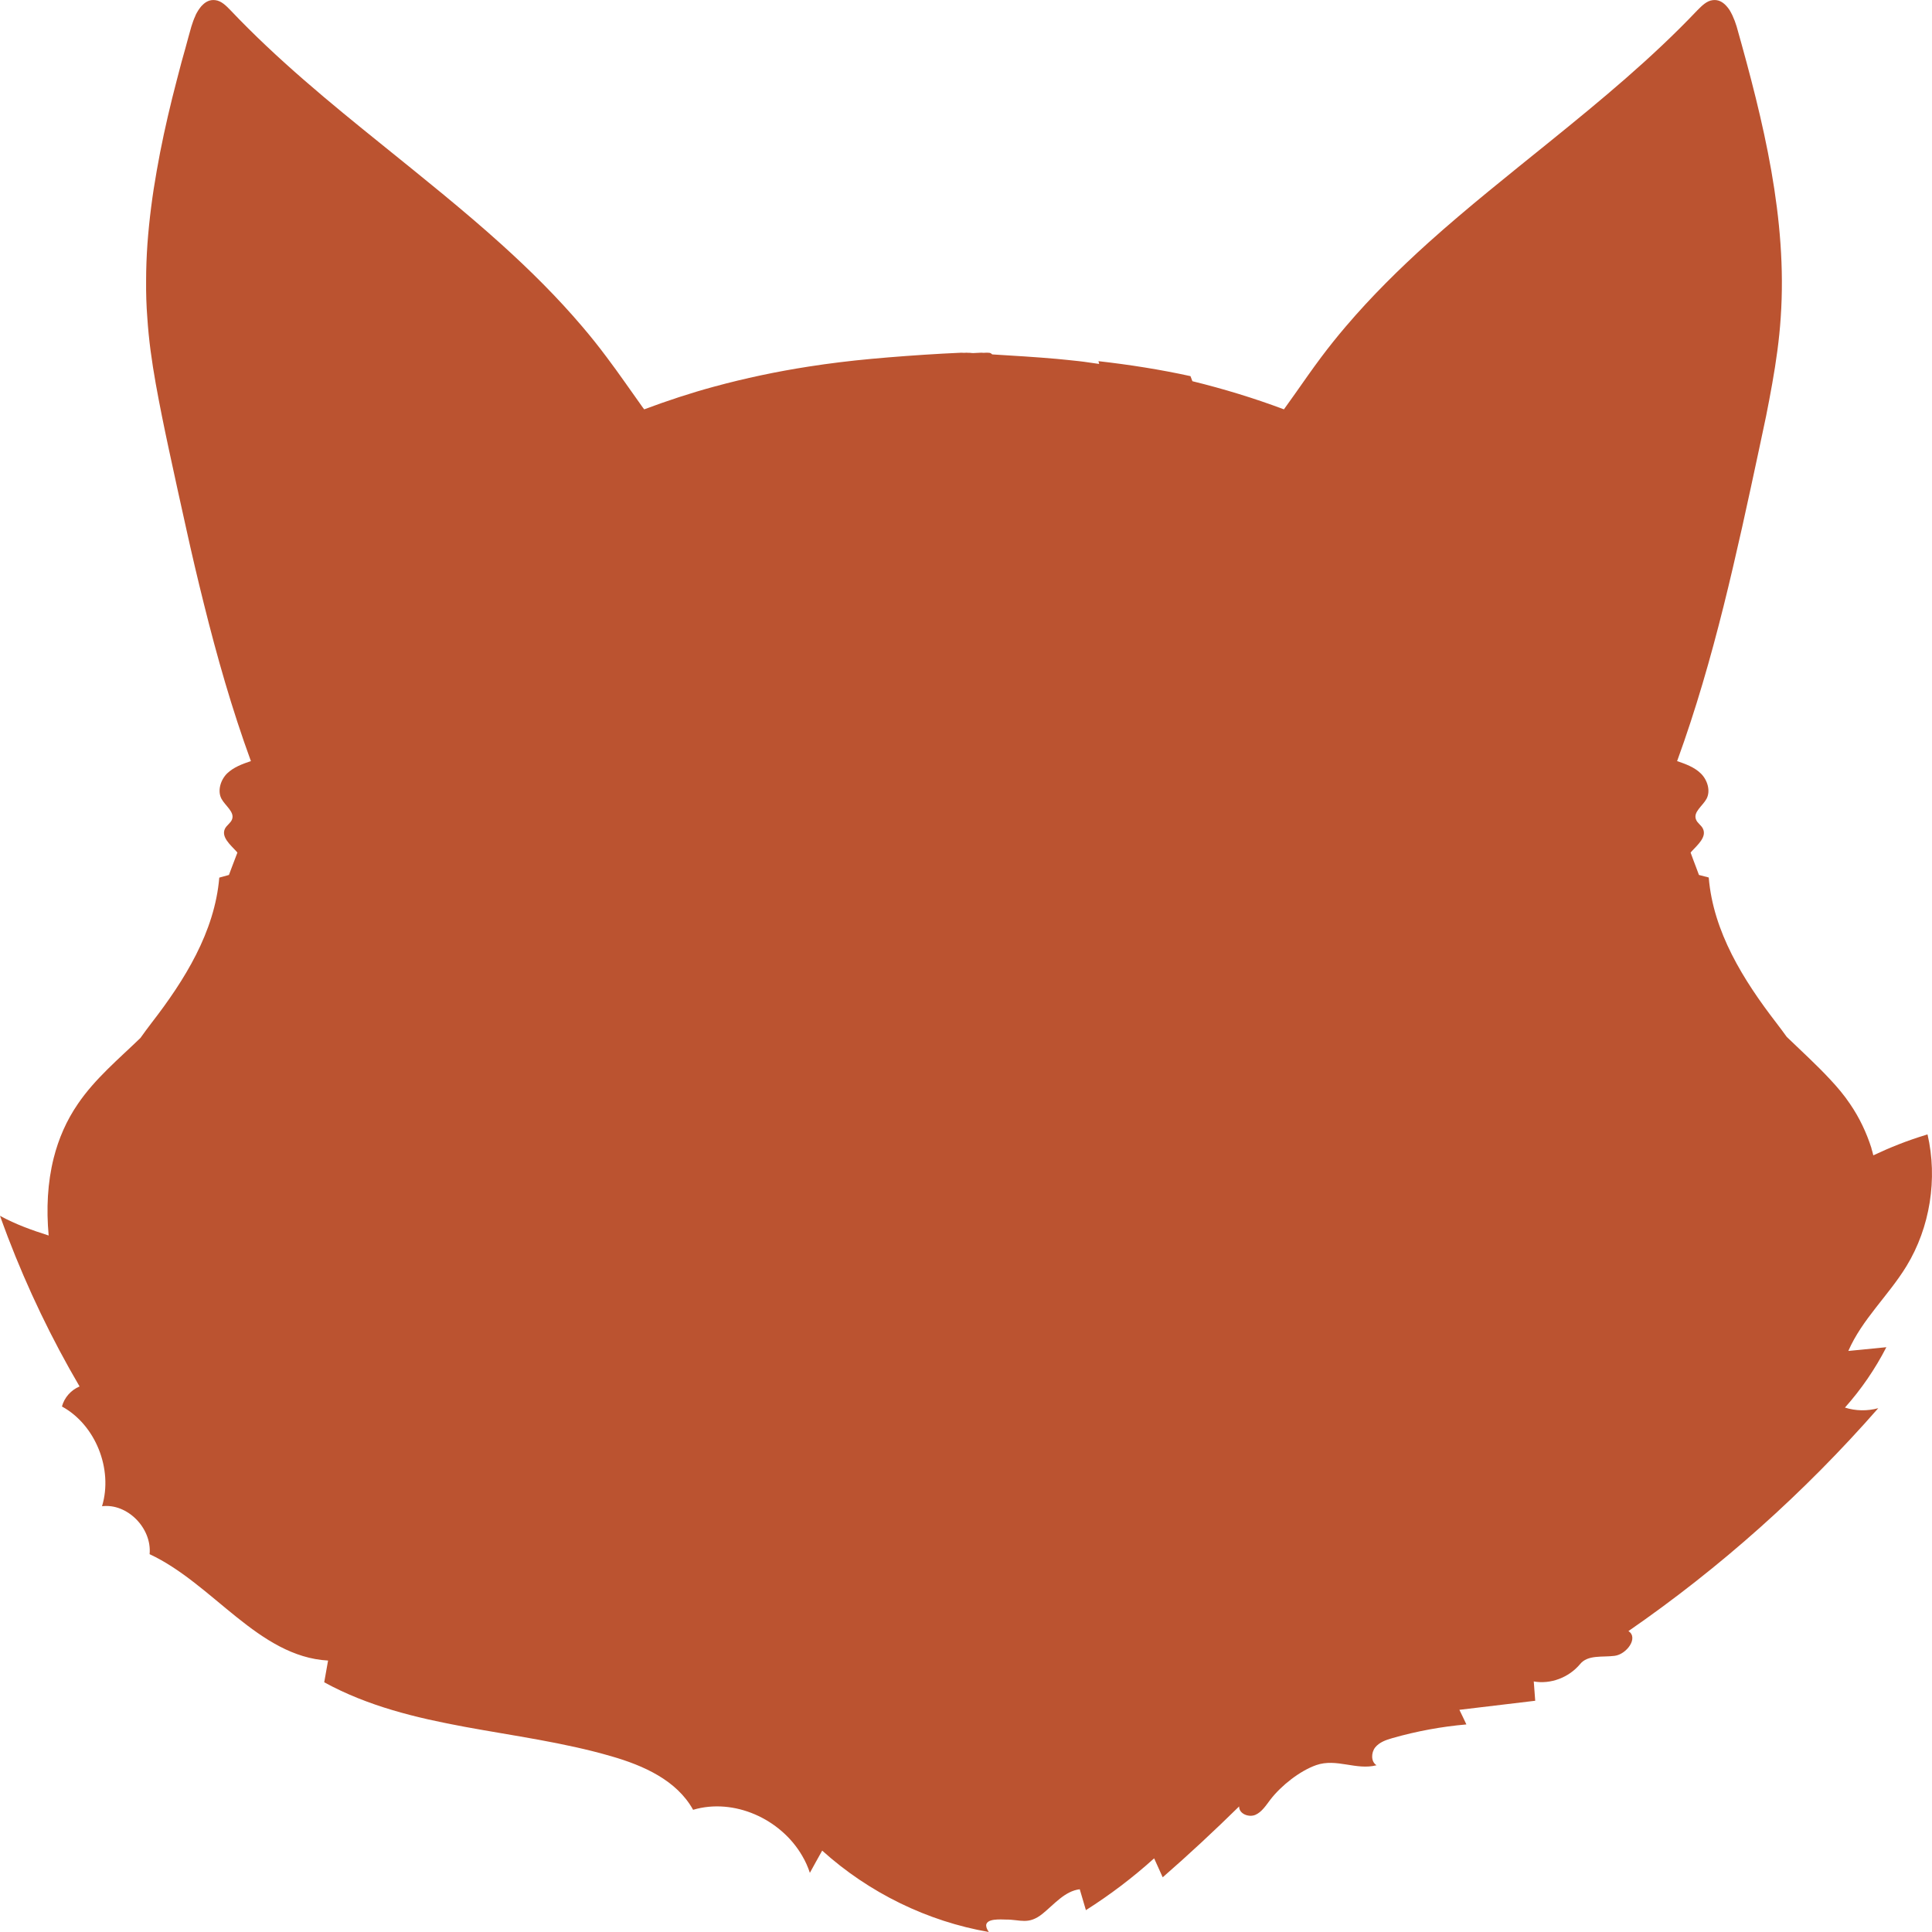 <svg width="16" height="16" viewBox="0 0 16 16" fill="none" xmlns="http://www.w3.org/2000/svg">
<path d="M1.781 0.001C1.737 -0.004 1.701 0.015 1.672 0.047L1.671 0.047L1.671 0.047C1.661 0.058 1.652 0.071 1.643 0.084L1.643 0.084C1.634 0.098 1.626 0.112 1.619 0.127L1.619 0.127C1.619 0.128 1.619 0.128 1.619 0.129C1.605 0.158 1.594 0.19 1.585 0.219C1.568 0.278 1.552 0.338 1.536 0.397C1.525 0.436 1.514 0.475 1.503 0.515C1.477 0.614 1.451 0.713 1.426 0.813C1.377 1.012 1.333 1.212 1.298 1.414C1.262 1.615 1.236 1.817 1.221 2.02C1.214 2.122 1.21 2.223 1.21 2.325C1.209 2.427 1.212 2.529 1.22 2.631C1.226 2.722 1.235 2.813 1.247 2.904C1.271 3.086 1.305 3.266 1.341 3.446C1.359 3.536 1.378 3.626 1.397 3.715C1.445 3.939 1.494 4.162 1.544 4.386C1.589 4.591 1.637 4.795 1.688 4.999C1.797 5.438 1.921 5.873 2.076 6.298C2.077 6.299 2.078 6.301 2.078 6.303C2.007 6.327 1.935 6.353 1.88 6.406C1.827 6.459 1.799 6.549 1.834 6.615C1.866 6.674 1.944 6.724 1.922 6.785C1.911 6.816 1.878 6.833 1.863 6.863C1.83 6.931 1.907 6.996 1.958 7.051C1.96 7.054 1.963 7.057 1.966 7.061C1.949 7.103 1.935 7.145 1.918 7.187C1.91 7.207 1.904 7.226 1.896 7.246C1.869 7.253 1.843 7.26 1.816 7.268C1.778 7.718 1.529 8.117 1.256 8.47C1.225 8.511 1.193 8.553 1.163 8.596C0.982 8.771 0.787 8.933 0.645 9.142C0.55 9.28 0.485 9.431 0.445 9.589C0.393 9.795 0.383 10.012 0.403 10.232C0.265 10.188 0.13 10.14 0 10.069C0.021 10.128 0.043 10.186 0.065 10.245C0.229 10.673 0.428 11.088 0.659 11.482C0.589 11.511 0.533 11.573 0.513 11.648C0.79 11.799 0.938 12.166 0.845 12.474C1.054 12.448 1.259 12.655 1.239 12.871C1.764 13.116 2.14 13.72 2.717 13.752C2.706 13.812 2.696 13.872 2.685 13.932C3.41 14.329 4.275 14.315 5.064 14.545C5.328 14.621 5.604 14.743 5.74 14.988C6.078 14.888 6.466 15.062 6.644 15.37C6.67 15.414 6.691 15.461 6.707 15.51C6.74 15.449 6.775 15.387 6.809 15.326C7.197 15.676 7.681 15.912 8.189 16C8.178 15.984 8.172 15.971 8.169 15.96C8.148 15.88 8.305 15.898 8.33 15.897C8.451 15.896 8.516 15.944 8.635 15.848C8.732 15.769 8.819 15.661 8.942 15.646C8.959 15.703 8.976 15.761 8.993 15.819C9.192 15.693 9.382 15.549 9.558 15.39C9.581 15.442 9.605 15.495 9.629 15.547C9.846 15.358 10.056 15.162 10.262 14.96C10.26 15.021 10.341 15.053 10.396 15.03C10.451 15.006 10.485 14.95 10.522 14.902C10.611 14.787 10.764 14.666 10.9 14.618C11.069 14.559 11.232 14.663 11.4 14.619C11.353 14.591 11.354 14.515 11.389 14.471C11.424 14.428 11.479 14.409 11.532 14.394C11.732 14.337 11.937 14.299 12.144 14.281C12.125 14.241 12.106 14.2 12.086 14.16C12.296 14.135 12.505 14.11 12.714 14.085L12.702 13.925C12.841 13.95 12.992 13.893 13.085 13.782C13.149 13.702 13.271 13.726 13.371 13.713C13.471 13.701 13.572 13.563 13.486 13.508C14.246 12.983 14.942 12.362 15.555 11.662C15.464 11.687 15.367 11.685 15.279 11.657C15.413 11.507 15.529 11.338 15.622 11.157C15.517 11.167 15.412 11.178 15.307 11.188C15.421 10.926 15.64 10.729 15.789 10.485C15.984 10.165 16.048 9.762 15.963 9.395C15.957 9.396 15.951 9.398 15.946 9.4C15.794 9.446 15.652 9.503 15.514 9.568C15.509 9.549 15.505 9.531 15.499 9.513C15.499 9.511 15.498 9.509 15.498 9.507C15.457 9.379 15.399 9.256 15.321 9.142C15.272 9.069 15.216 9.003 15.157 8.94C15.043 8.817 14.918 8.704 14.797 8.587C14.769 8.548 14.74 8.509 14.71 8.47C14.438 8.117 14.188 7.717 14.151 7.267C14.124 7.26 14.097 7.253 14.07 7.246C14.063 7.226 14.056 7.207 14.048 7.187C14.031 7.145 14.017 7.103 14.001 7.061C14.004 7.058 14.006 7.054 14.009 7.051C14.06 6.996 14.136 6.931 14.103 6.863C14.089 6.833 14.055 6.816 14.045 6.785C14.022 6.724 14.101 6.674 14.133 6.615C14.168 6.549 14.14 6.459 14.086 6.406C14.032 6.353 13.959 6.327 13.889 6.303C13.889 6.301 13.89 6.299 13.891 6.298C14.043 5.88 14.166 5.452 14.274 5.02C14.328 4.804 14.378 4.586 14.427 4.369C14.476 4.151 14.522 3.933 14.569 3.715C14.588 3.626 14.607 3.536 14.626 3.446C14.644 3.356 14.661 3.266 14.677 3.176V3.176C14.709 2.995 14.735 2.814 14.747 2.631C14.804 1.814 14.604 1.005 14.382 0.219C14.373 0.189 14.361 0.157 14.347 0.127C14.34 0.112 14.332 0.098 14.324 0.084C14.315 0.071 14.306 0.058 14.295 0.047L14.295 0.047C14.265 0.015 14.23 -0.004 14.186 0.001C14.134 0.006 14.094 0.048 14.056 0.086C13.681 0.481 13.26 0.829 12.836 1.172C12.496 1.447 12.154 1.718 11.831 2.008C11.589 2.226 11.357 2.455 11.146 2.703C11.075 2.786 11.007 2.871 10.941 2.959C10.867 3.058 10.796 3.16 10.725 3.261C10.694 3.305 10.663 3.347 10.633 3.39C10.385 3.297 10.132 3.22 9.875 3.157C9.87 3.143 9.865 3.129 9.859 3.115C9.608 3.06 9.353 3.02 9.097 2.991C9.099 2.999 9.101 3.006 9.103 3.014C9.047 3.007 8.992 2.997 8.936 2.991C8.874 2.984 8.812 2.978 8.75 2.972C8.58 2.957 8.398 2.946 8.217 2.935C8.209 2.927 8.202 2.923 8.194 2.922C8.185 2.921 8.176 2.921 8.167 2.921C8.159 2.921 8.152 2.922 8.144 2.922C8.137 2.921 8.13 2.921 8.122 2.921C8.101 2.922 8.081 2.923 8.06 2.924C8.051 2.924 8.042 2.923 8.033 2.922C8.024 2.922 8.014 2.922 8.005 2.921C7.997 2.921 7.99 2.922 7.983 2.922C7.976 2.922 7.969 2.921 7.961 2.921C7.753 2.93 7.549 2.944 7.353 2.96C7.307 2.964 7.261 2.968 7.216 2.972C7.042 2.988 6.868 3.009 6.696 3.036C6.432 3.077 6.171 3.132 5.914 3.202C5.718 3.255 5.525 3.319 5.335 3.39C5.331 3.384 5.326 3.379 5.322 3.373C5.223 3.235 5.127 3.094 5.025 2.959C4.961 2.873 4.894 2.789 4.825 2.708C4.617 2.463 4.39 2.238 4.153 2.024C3.836 1.738 3.501 1.471 3.167 1.201C2.73 0.849 2.296 0.493 1.91 0.086C1.873 0.048 1.833 0.006 1.781 0.001Z" fill="#BB5330"/>
</svg>
